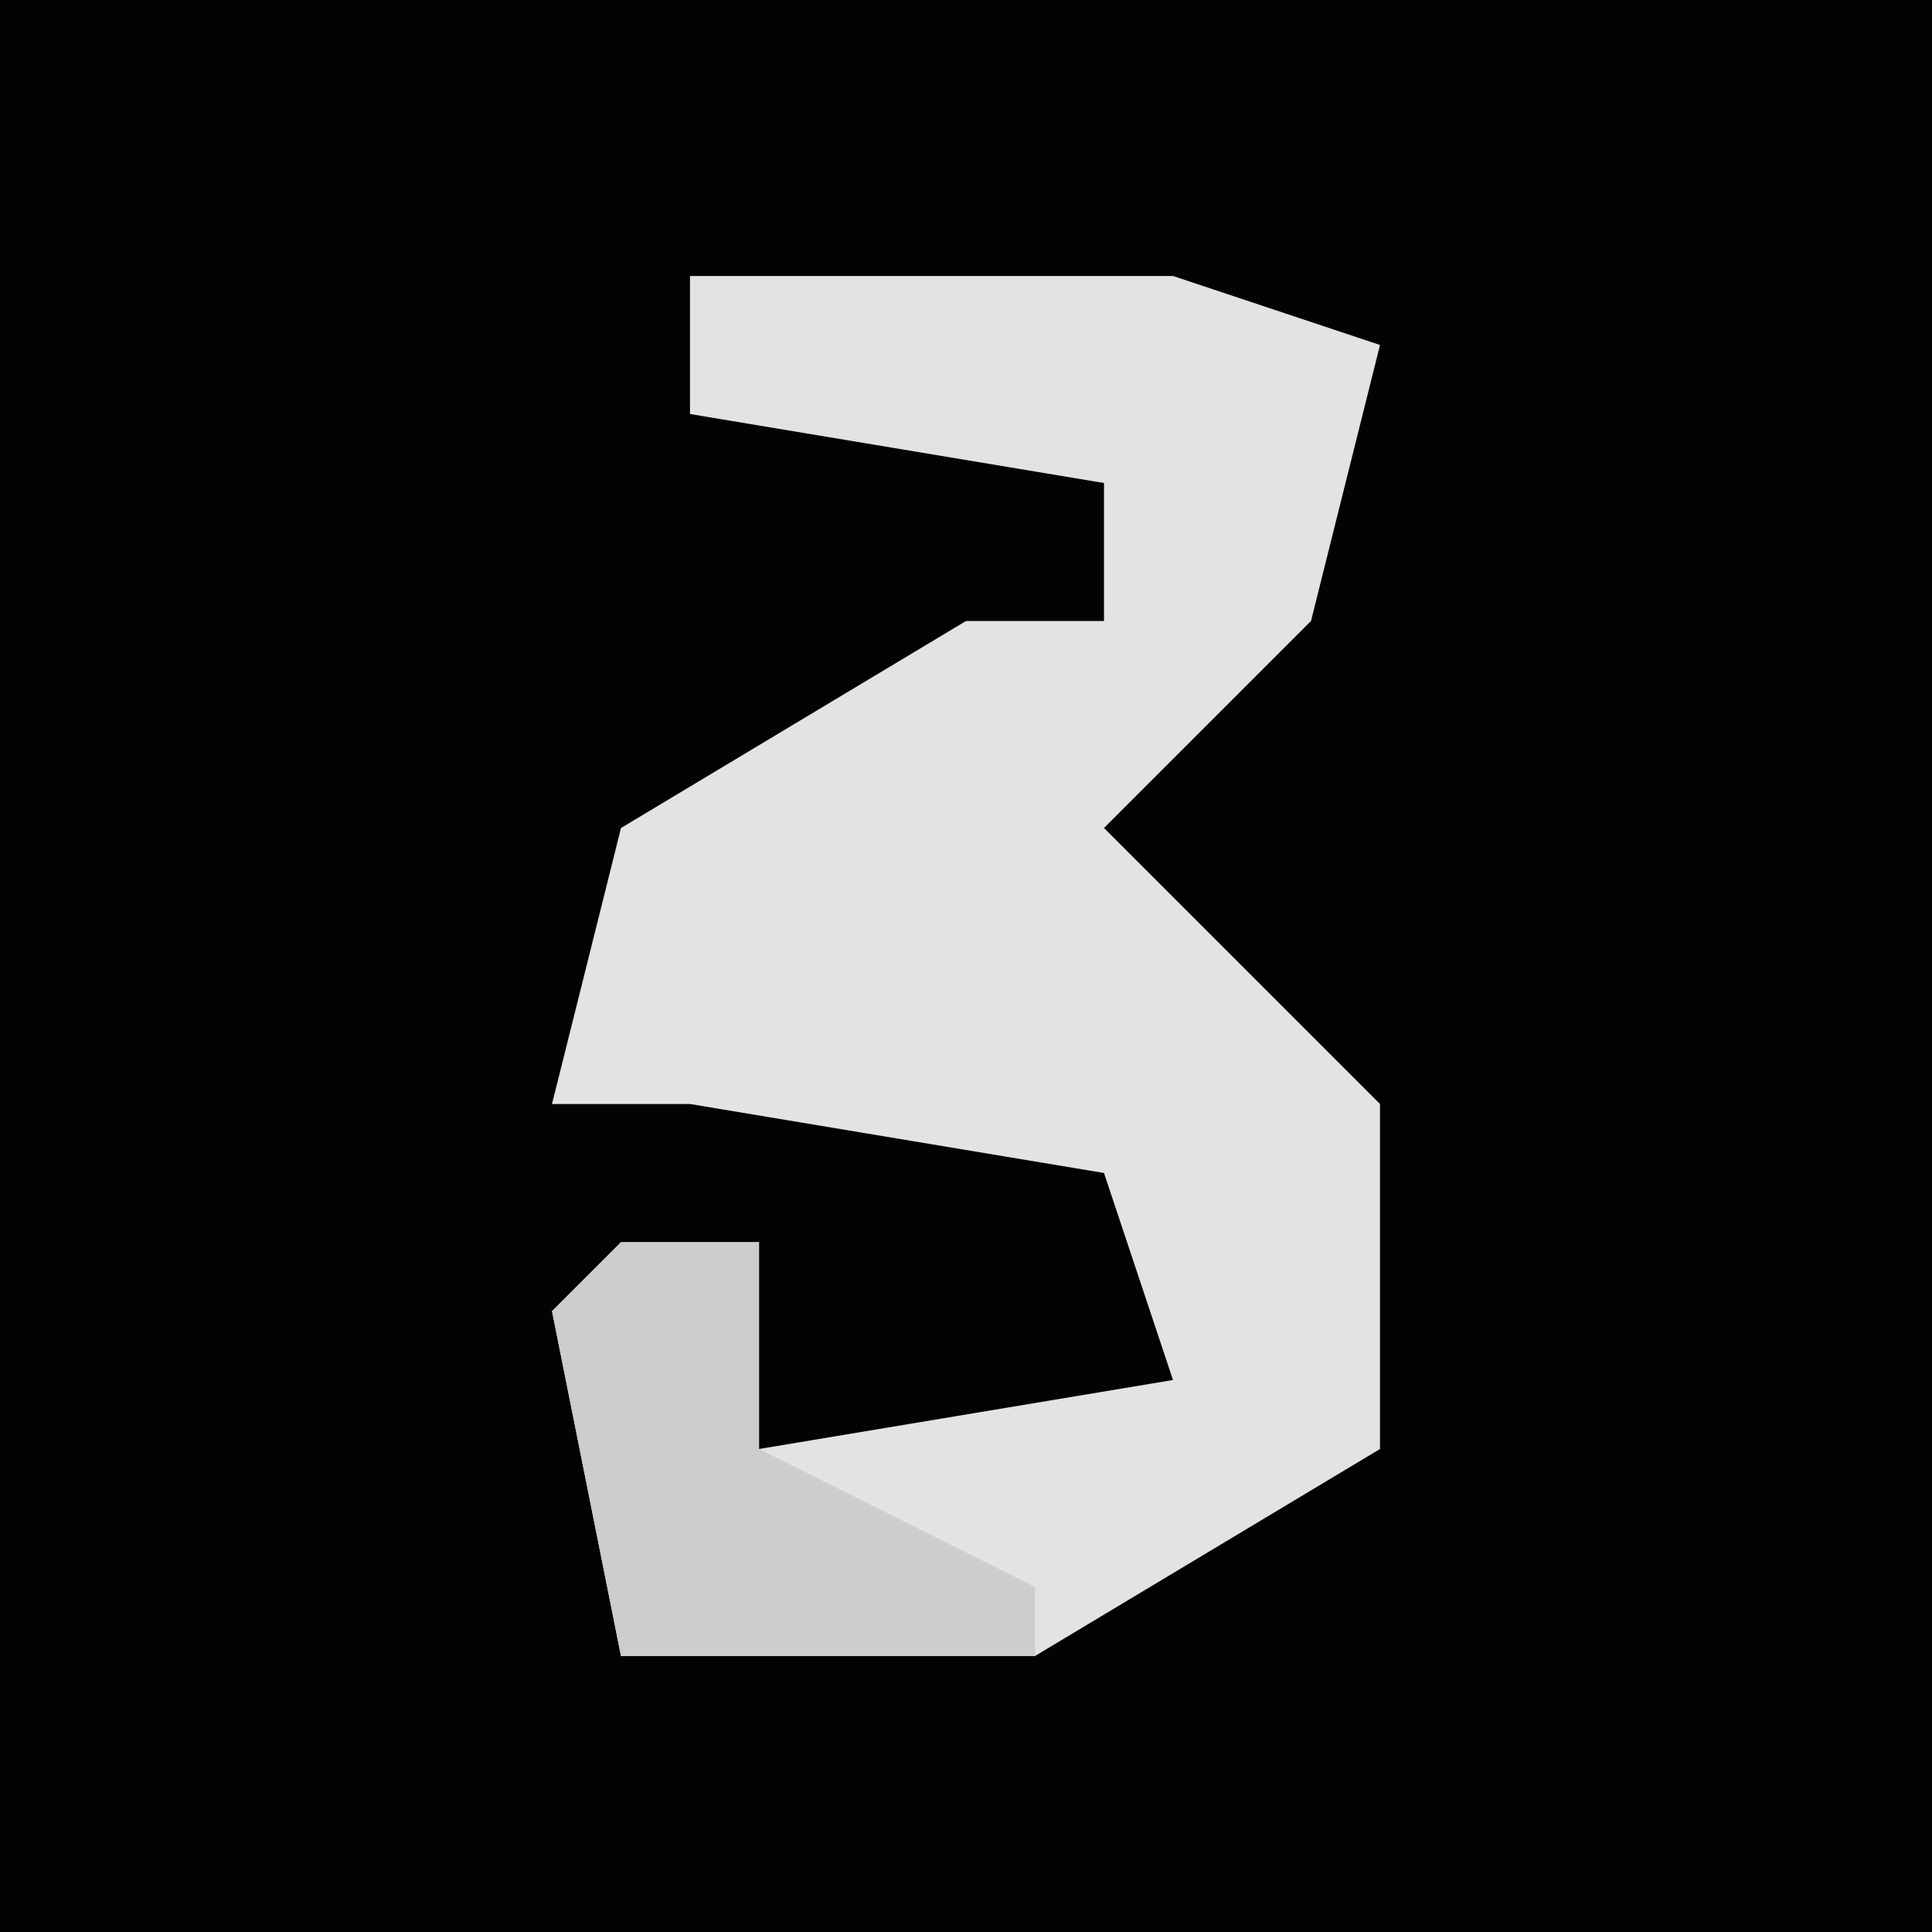 <?xml version="1.0" encoding="UTF-8"?>
<svg version="1.1" xmlns="http://www.w3.org/2000/svg" width="28" height="28">
<path d="M0,0 L28,0 L28,28 L0,28 Z " fill="#030303" transform="translate(0,0)"/>
<path d="M0,0 L7,0 L10,1 L9,5 L6,8 L10,12 L10,17 L5,20 L-1,20 L-2,15 L1,14 L1,17 L7,16 L6,13 L0,12 L-2,12 L-1,8 L4,5 L6,5 L6,3 L0,2 Z " fill="#E3E3E3" transform="translate(10,4)"/>
<path d="M0,0 L2,0 L2,3 L6,5 L6,6 L0,6 L-1,1 Z " fill="#CDCDCD" transform="translate(9,18)"/>
</svg>
